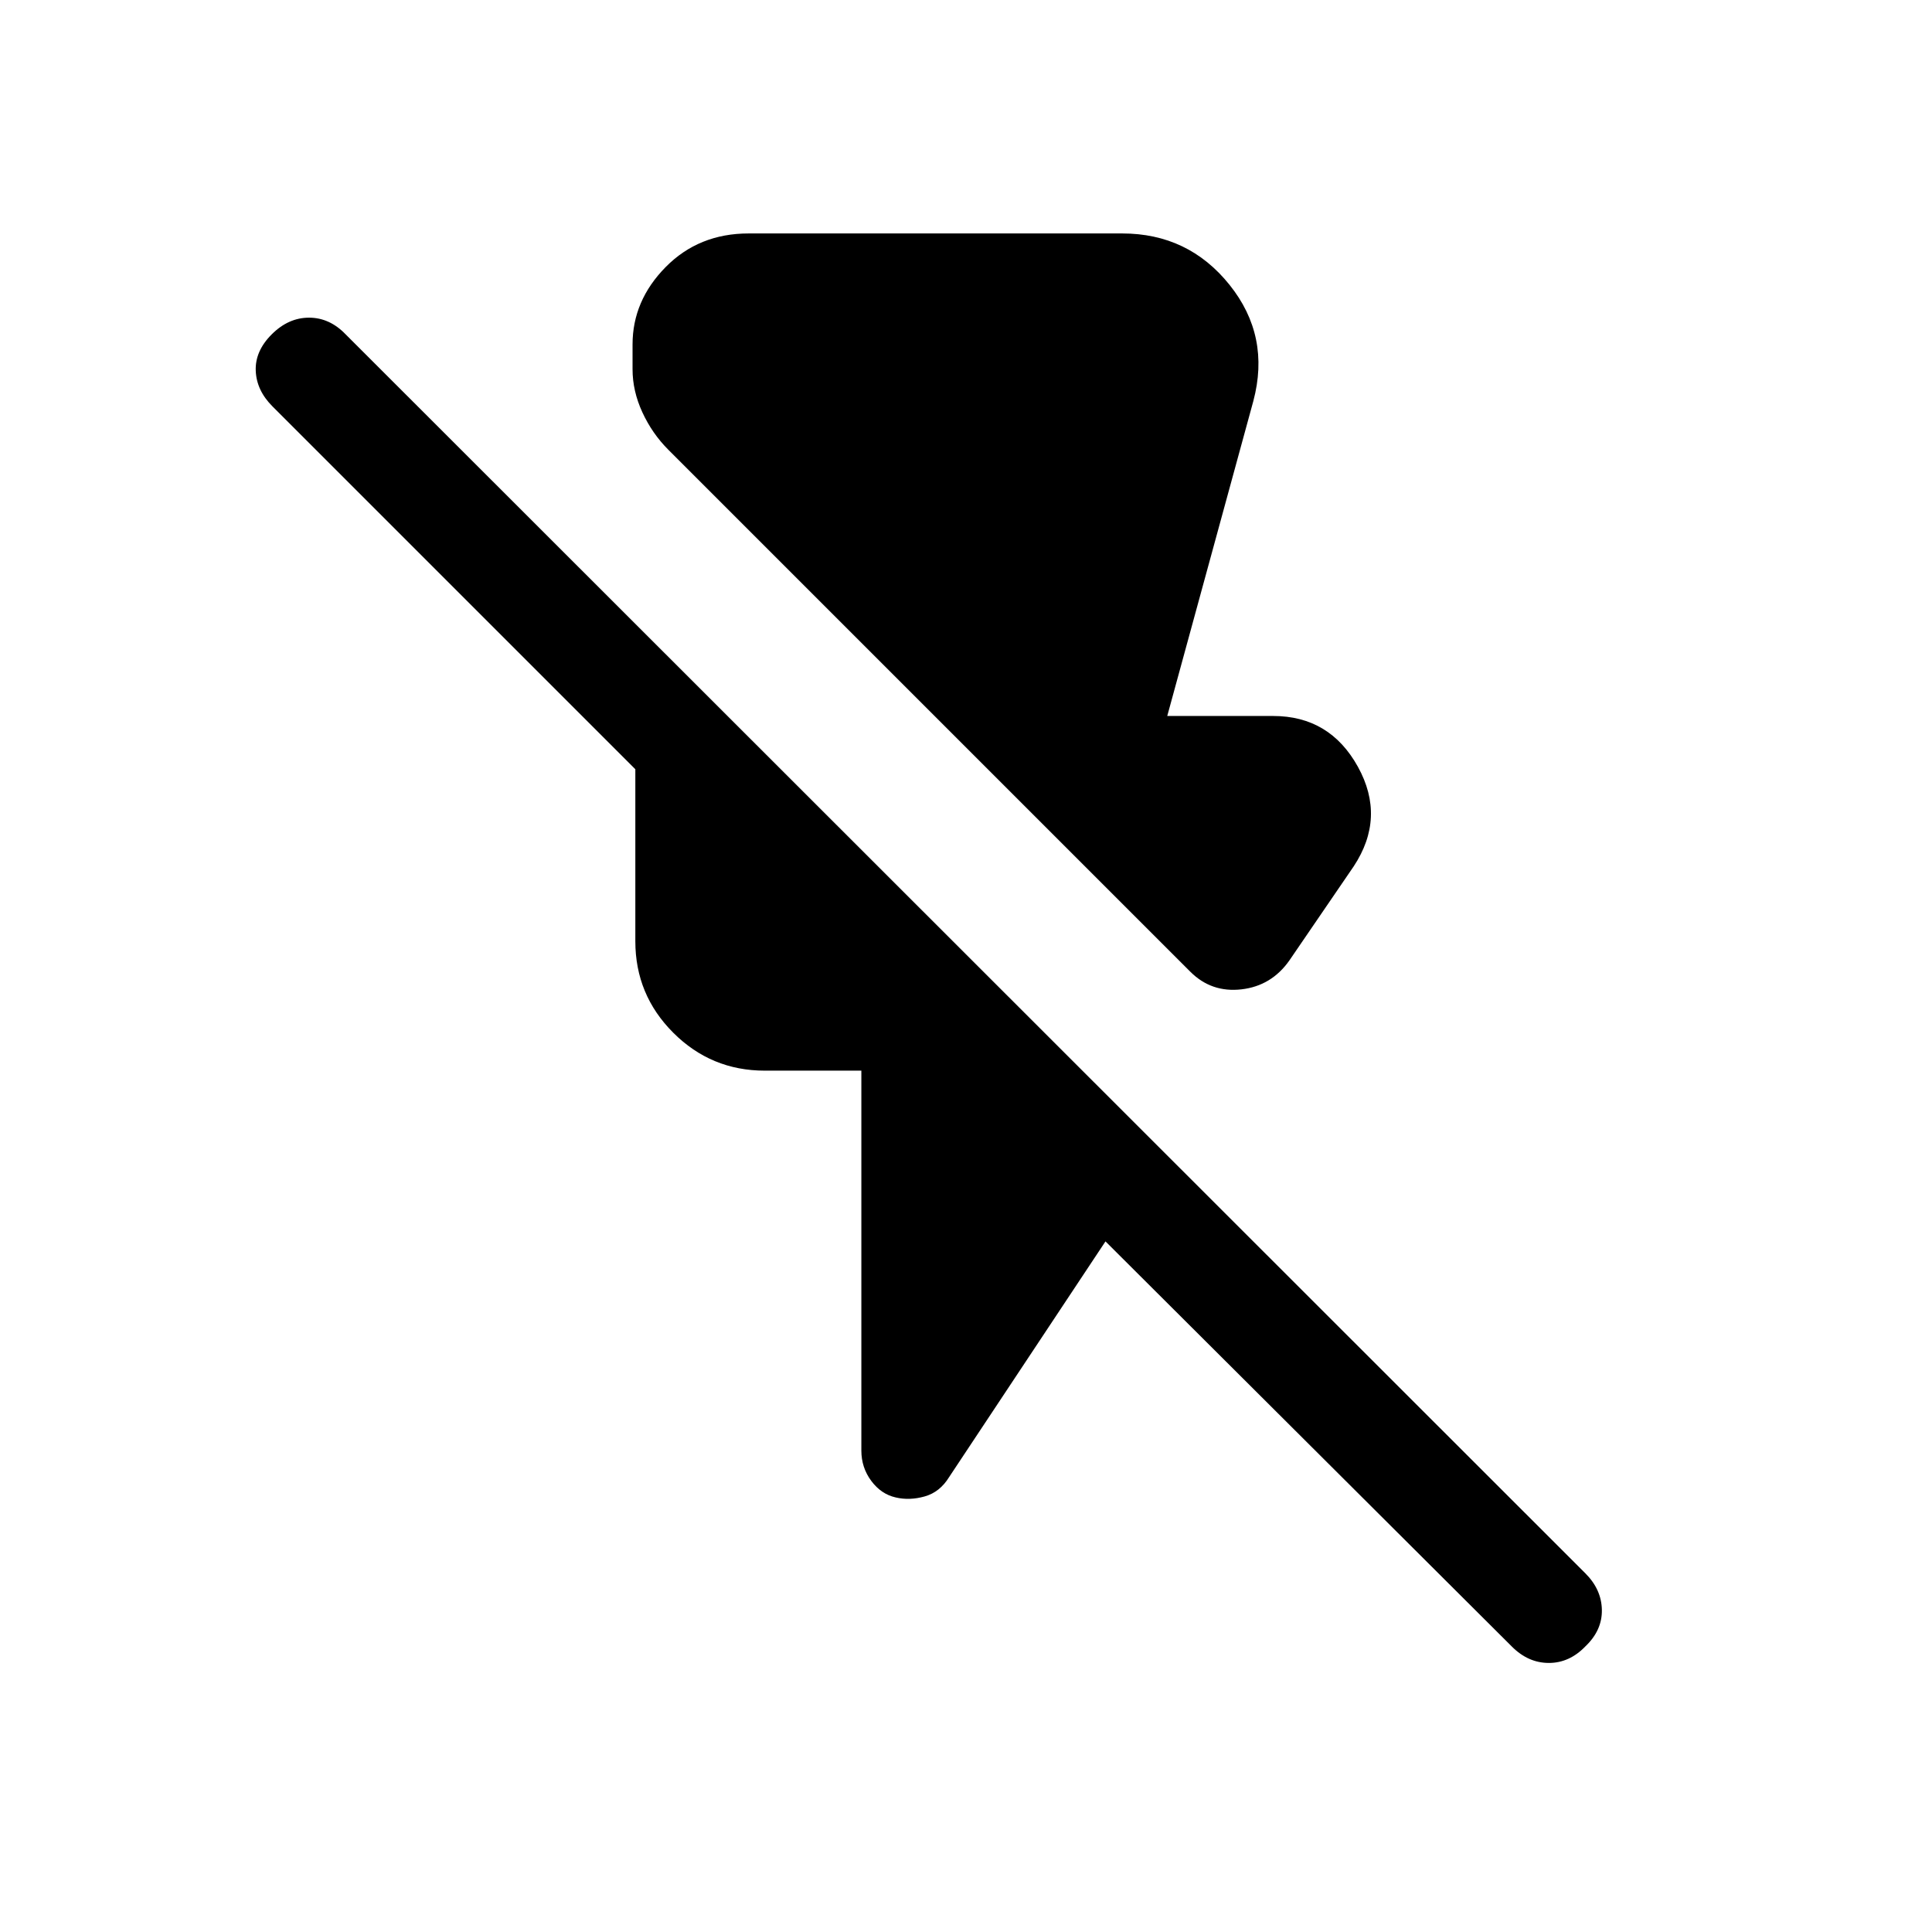 <svg xmlns="http://www.w3.org/2000/svg" height="20" viewBox="0 -960 960 960" width="20"><path d="M591.461-477.155 332.079-736.536q-8-8-12.885-18.577-4.884-10.577-4.884-21.43v-12.309q0-21.762 16.461-38.454 16.462-16.693 41.242-16.693h185.601q32.847 0 53.308 25.5t11.845 57.808l-42.768 156.46h52.616q28.153 0 42.115 25.23 13.961 25.231-2.116 49.538l-31.923 46.693q-8.91 12.672-23.839 14.374-14.93 1.703-25.391-8.759Zm159.843 335.386L549.307-343.156l-77.691 117.107q-4.615 7.506-12.153 9.622-7.539 2.115-14.385.5-7.23-1.616-12.154-8.231-4.923-6.615-4.923-15.077v-188.766h-48q-26.622 0-45.465-18.843-18.842-18.842-18.842-45.465v-85.46L135.386-758.078q-7.923-7.922-8.307-17.691-.385-9.769 7.922-18.077 8.308-8.307 18.551-8.307 10.244 0 18.218 8.307l615.979 615.611q8.02 8.004 8.212 18.147.192 10.143-8.115 18.087-7.974 8.307-18.218 8.307-10.243 0-18.324-8.075Z"/></svg>